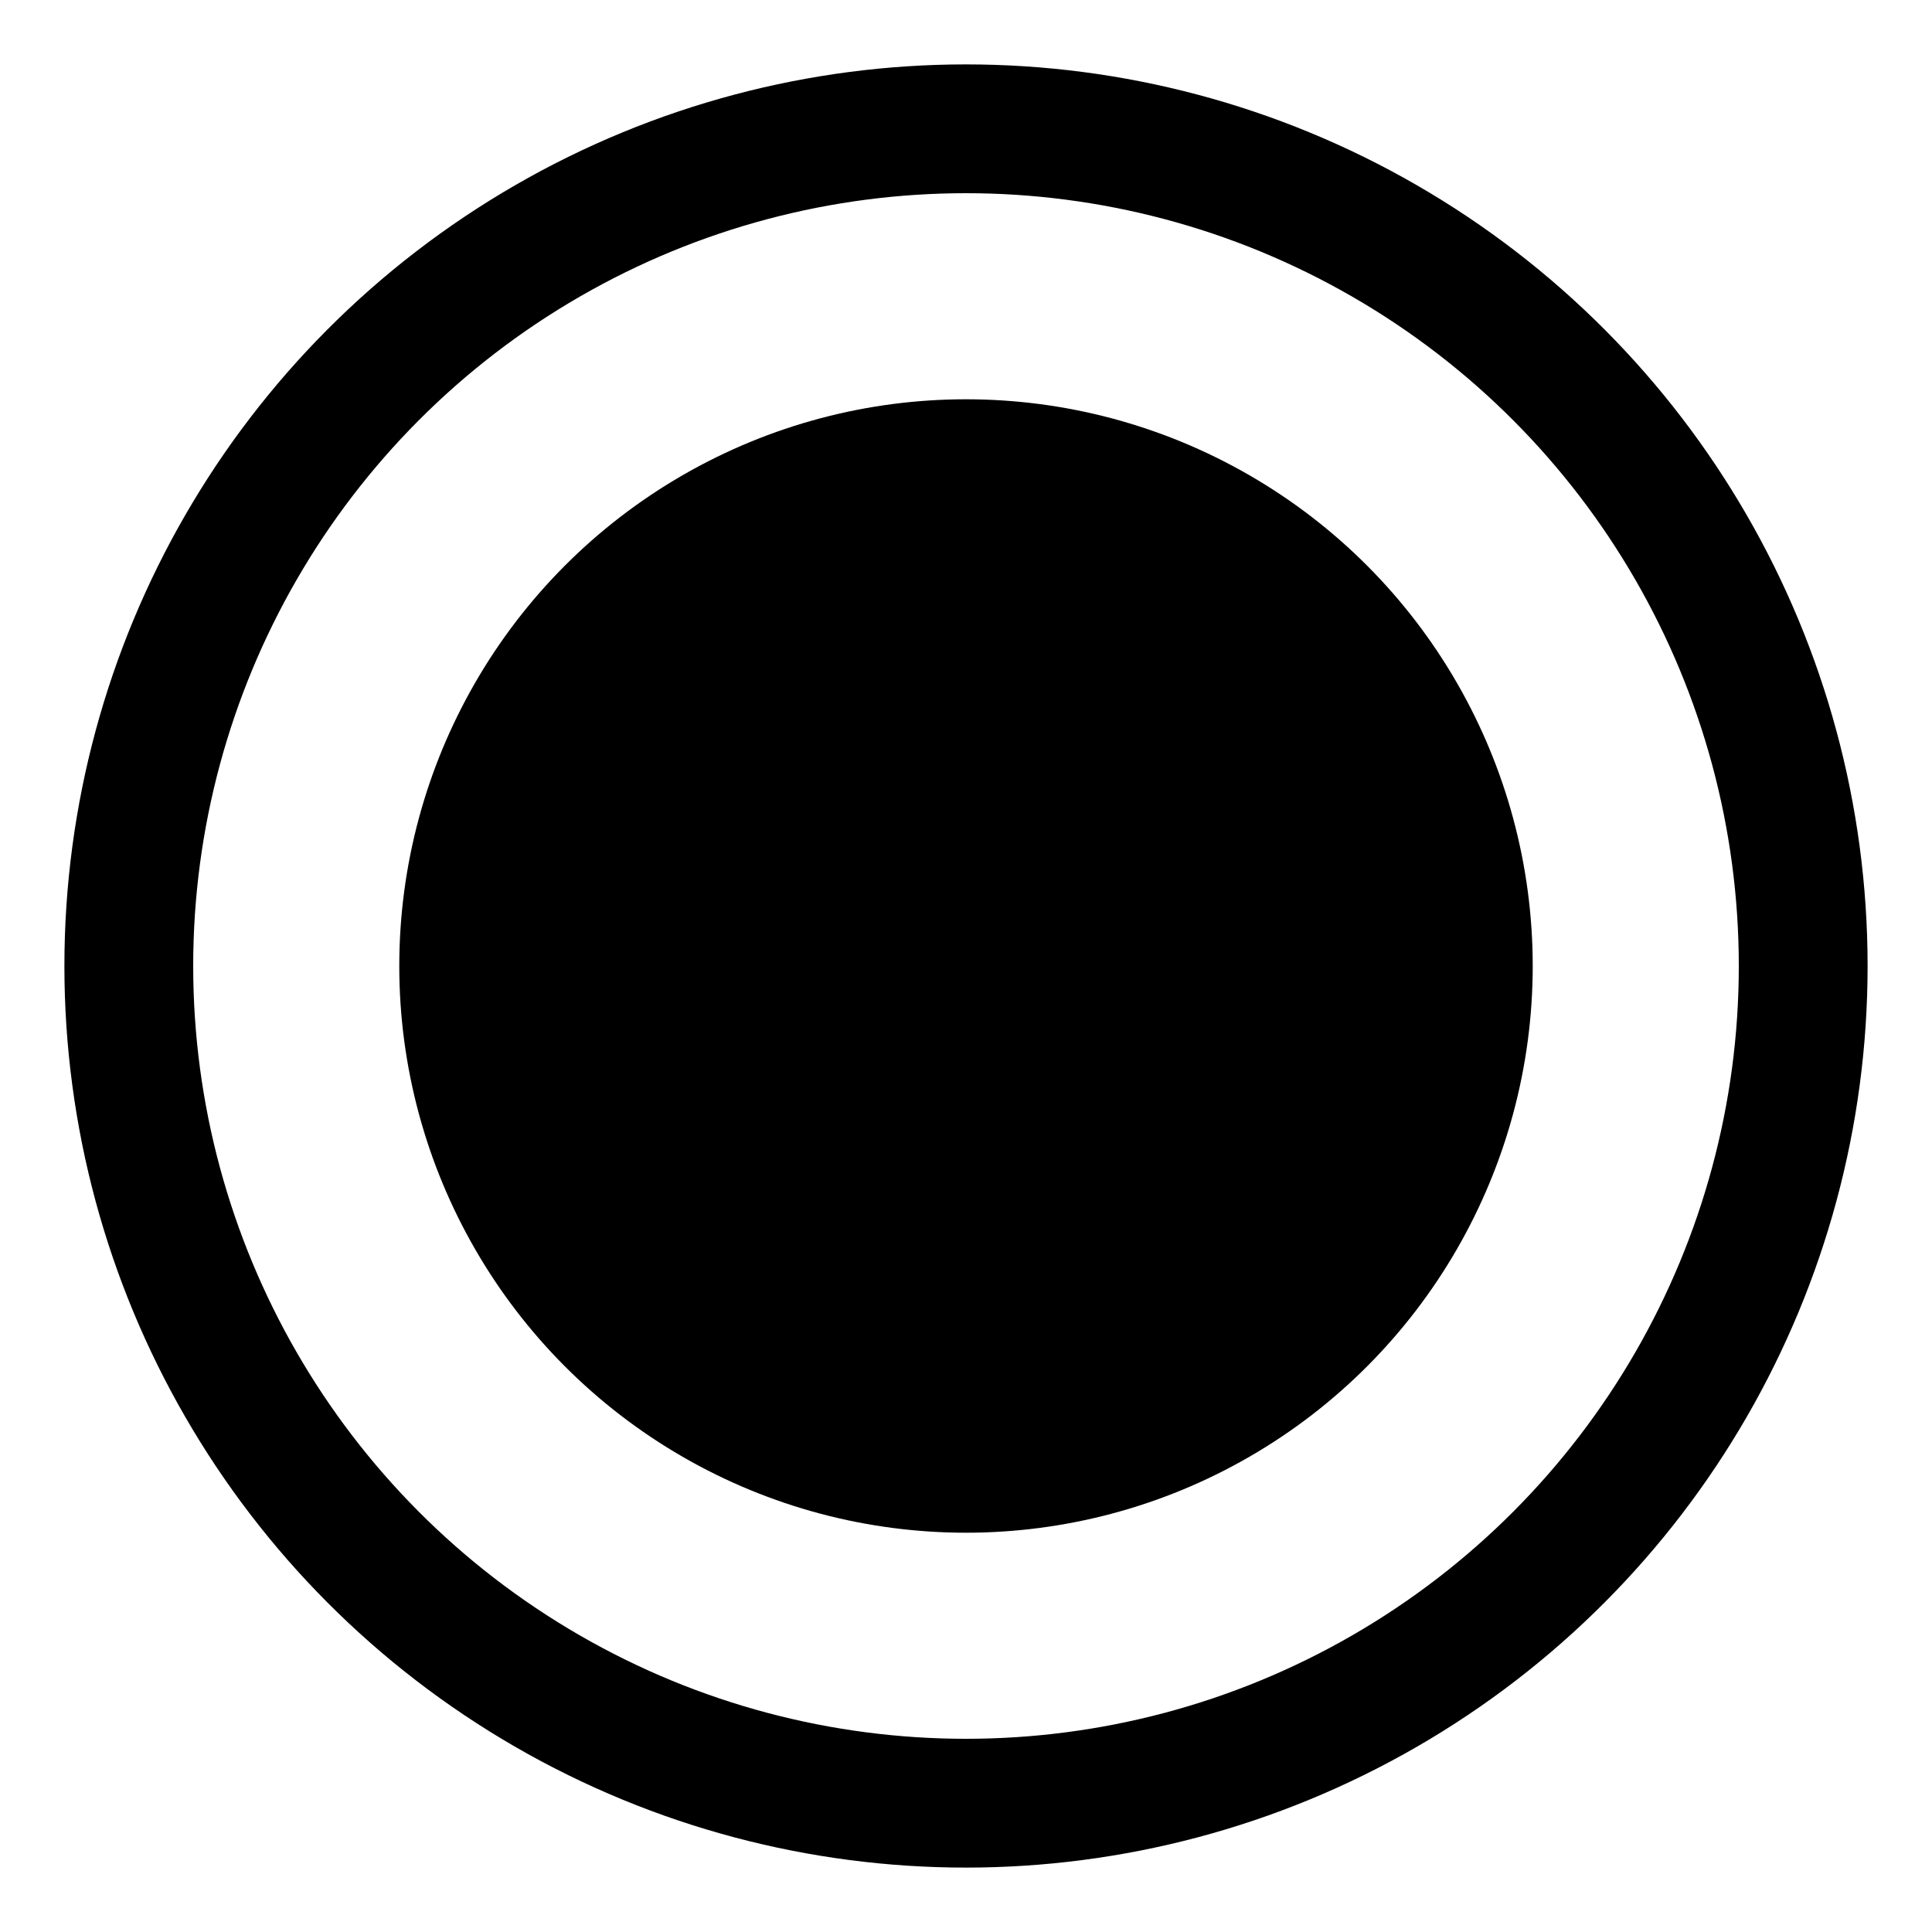 <?xml version="1.0" encoding="utf-8"?>
<!-- Generator: Adobe Illustrator 22.0.1, SVG Export Plug-In . SVG Version: 6.00 Build 0)  -->
<svg version="1.1" id="Layer_1" xmlns="http://www.w3.org/2000/svg" xmlns:xlink="http://www.w3.org/1999/xlink" x="0px" y="0px"
	 viewBox="10 10 30 30" style="enable-background:new 0 0 50 50;" xml:space="preserve">
<style type="text/css">
	.st0_25{fill:none;stroke:#000000;stroke-width:2;stroke-miterlimit:10;}
	.st1_25{fill:currentColor;stroke:#000000;stroke-width:1;stroke-miterlimit:10;}
</style>
<circle class="st0_25" cx="25" cy="25" r="13"/>
<circle class="st1_25" cx="25" cy="25" r="8.3"/>
</svg>
